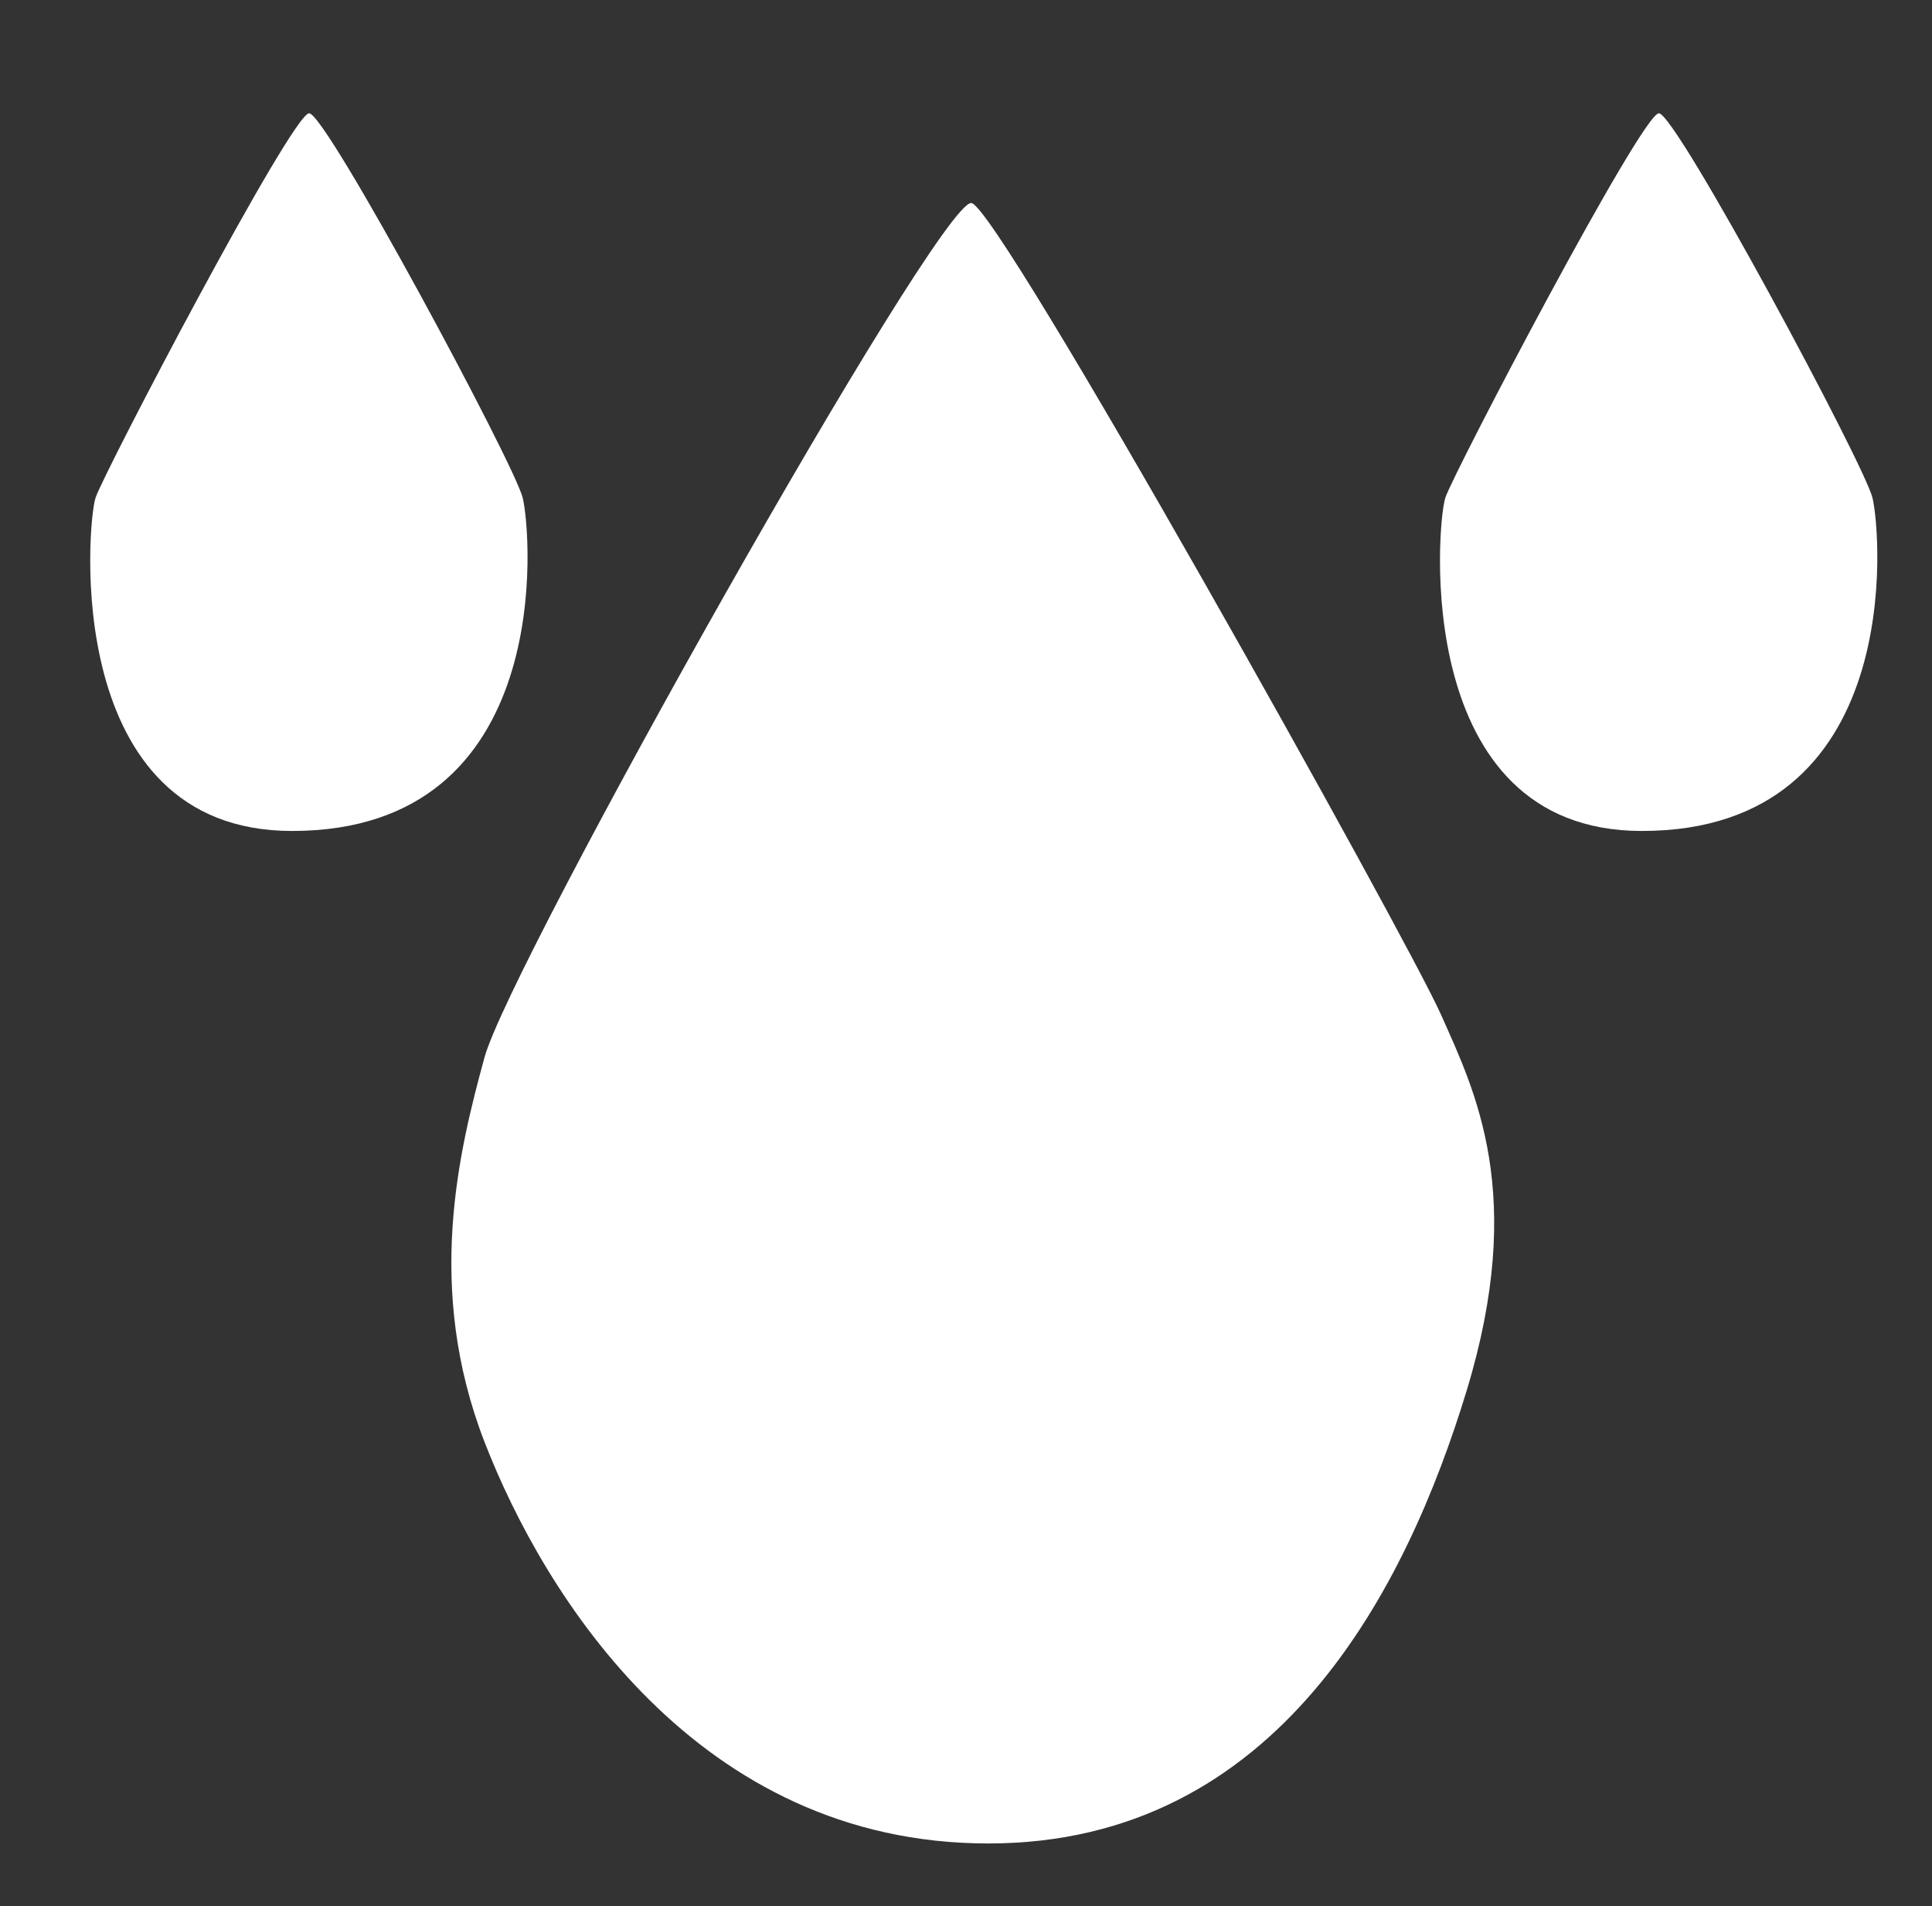 <svg xmlns="http://www.w3.org/2000/svg" viewBox="0 0 441 435"><rect x="0" y="0" width="441" height="435" fill="#333333" stroke="none"/><defs><style>.a9ff1e93-9336-480a-851c-3be7c3b271c3{fill:#fff;}</style></defs><title>Sin título-1</title><g id="b348fed7-5e80-43cd-8d7c-9c860fd6af07" data-name="Capa 3"><path class="a9ff1e93-9336-480a-851c-3be7c3b271c3" d="M221.69,46.33c5.85,0,99.44,167.7,107.24,185.25s19.5,40.95,5.85,85.8S291.89,420.73,225.59,420.73s-101.4-56.55-115-91.65-5.85-66.3,0-87.75S213.89,46.33,221.69,46.33Z"/><path class="a9ff1e93-9336-480a-851c-3be7c3b271c3" d="M70.56,25.85c3.9,0,46.8,79.95,48.75,87.75s7.8,76.05-52.65,76.05c-52.65,0-46.8-70.2-44.85-76.05S66.66,25.85,70.56,25.85Z"/><path class="a9ff1e93-9336-480a-851c-3be7c3b271c3" d="M378.66,25.85c3.9,0,46.8,79.95,48.75,87.75s7.8,76.05-52.65,76.05c-52.65,0-46.8-70.2-44.85-76.05S374.76,25.85,378.66,25.85Z"/></g></svg>